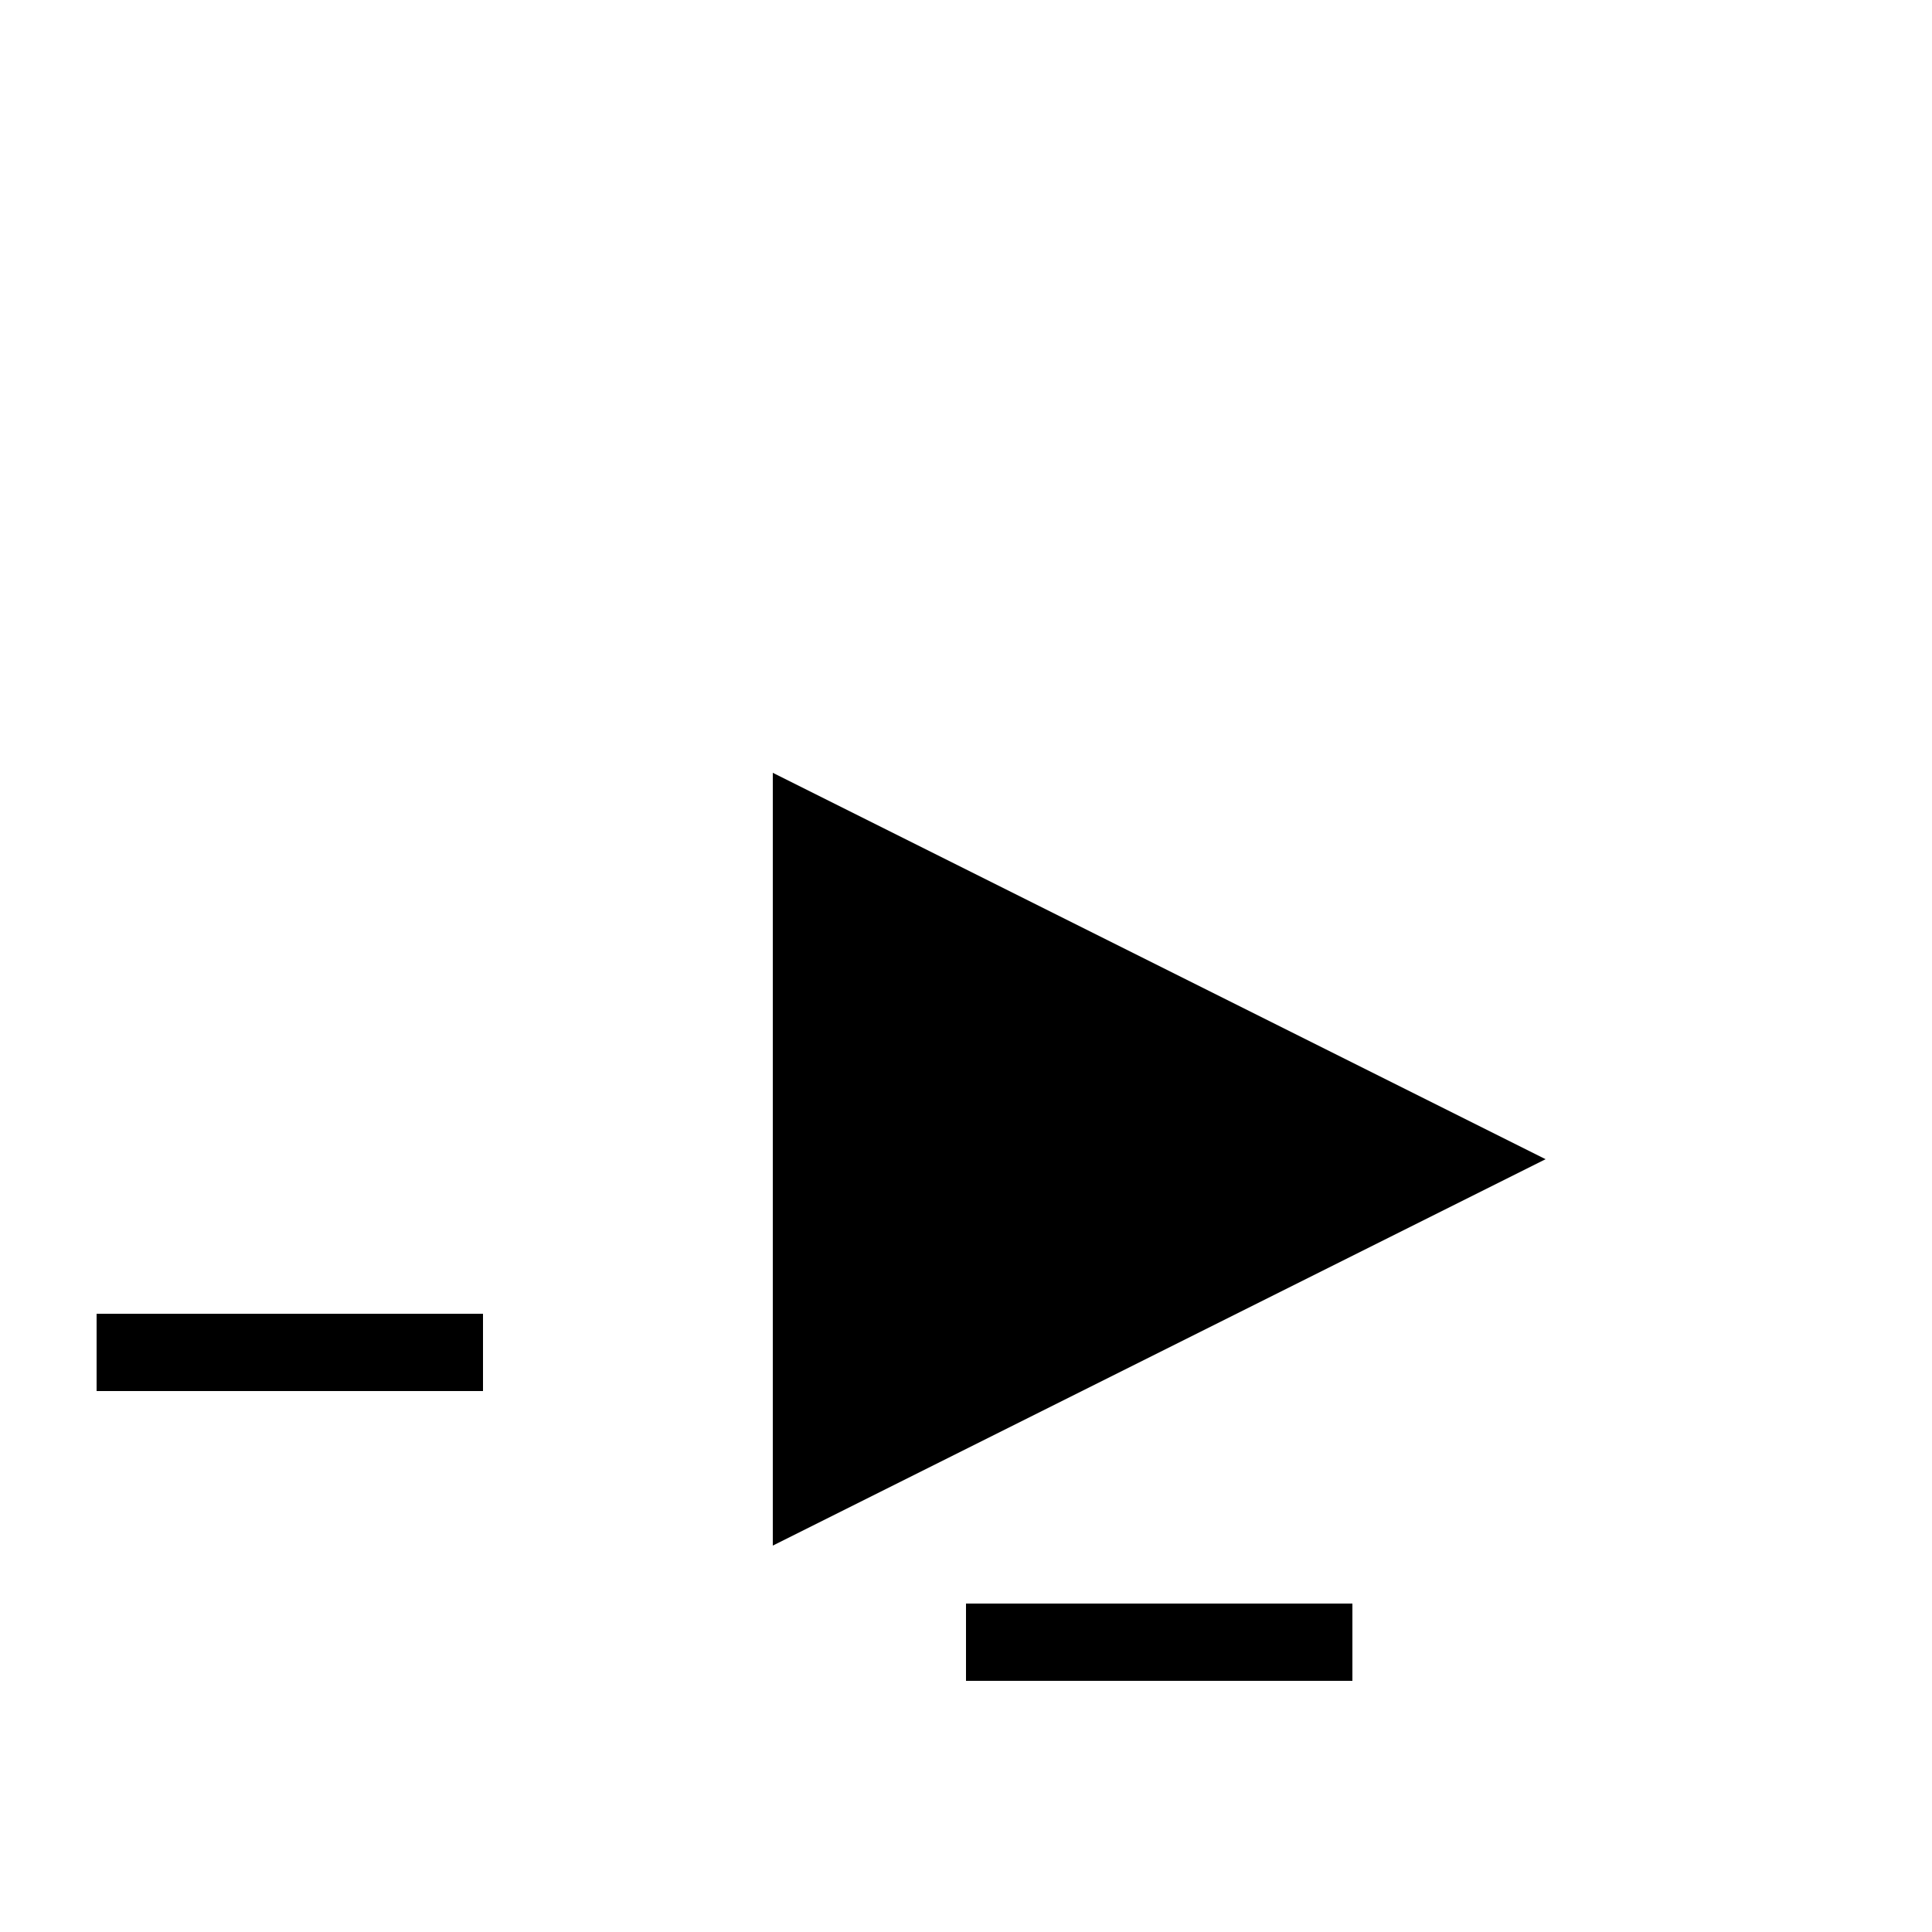 <?xml version="1.0" standalone="no"?>
<!--Created with Sketsa SVG Editor (http://www.kiyut.com)-->
<?xml-stylesheet type="text/css" href="..\op_amps.css" ?>
<svg contentScriptType="text/ecmascript" width="100.0px" xmlns:xlink="http://www.w3.org/1999/xlink" baseProfile="full"
    zoomAndPan="magnify" contentStyleType="text/css" height="100.0px" preserveAspectRatio="xMidYMid meet" xmlns="http://www.w3.org/2000/svg"
    version="1.0">
    <polygon points="40.0,40.0 80.0,60.0 40.0,80.0"/>
    <polyline fill="none" points="70.0,85.0 85.0,85.0 85.0,60.0"/>
    <rect x="50" width="20" y="83" height="4"/>
    <line y2="70" y1="70" x2="5"/>
    <line y2="60" x1="80" x2="100" y1="60"/>
    <rect x="5" width="20" height="4" y="68"/>
    <line y2="50" y1="50" x2="40"/>
    <line y2="70" x1="25" x2="40" y1="70"/>
    <polyline fill="none" points="35.0,70.0 35.0,85.0 50.0,85.0"/>
</svg>